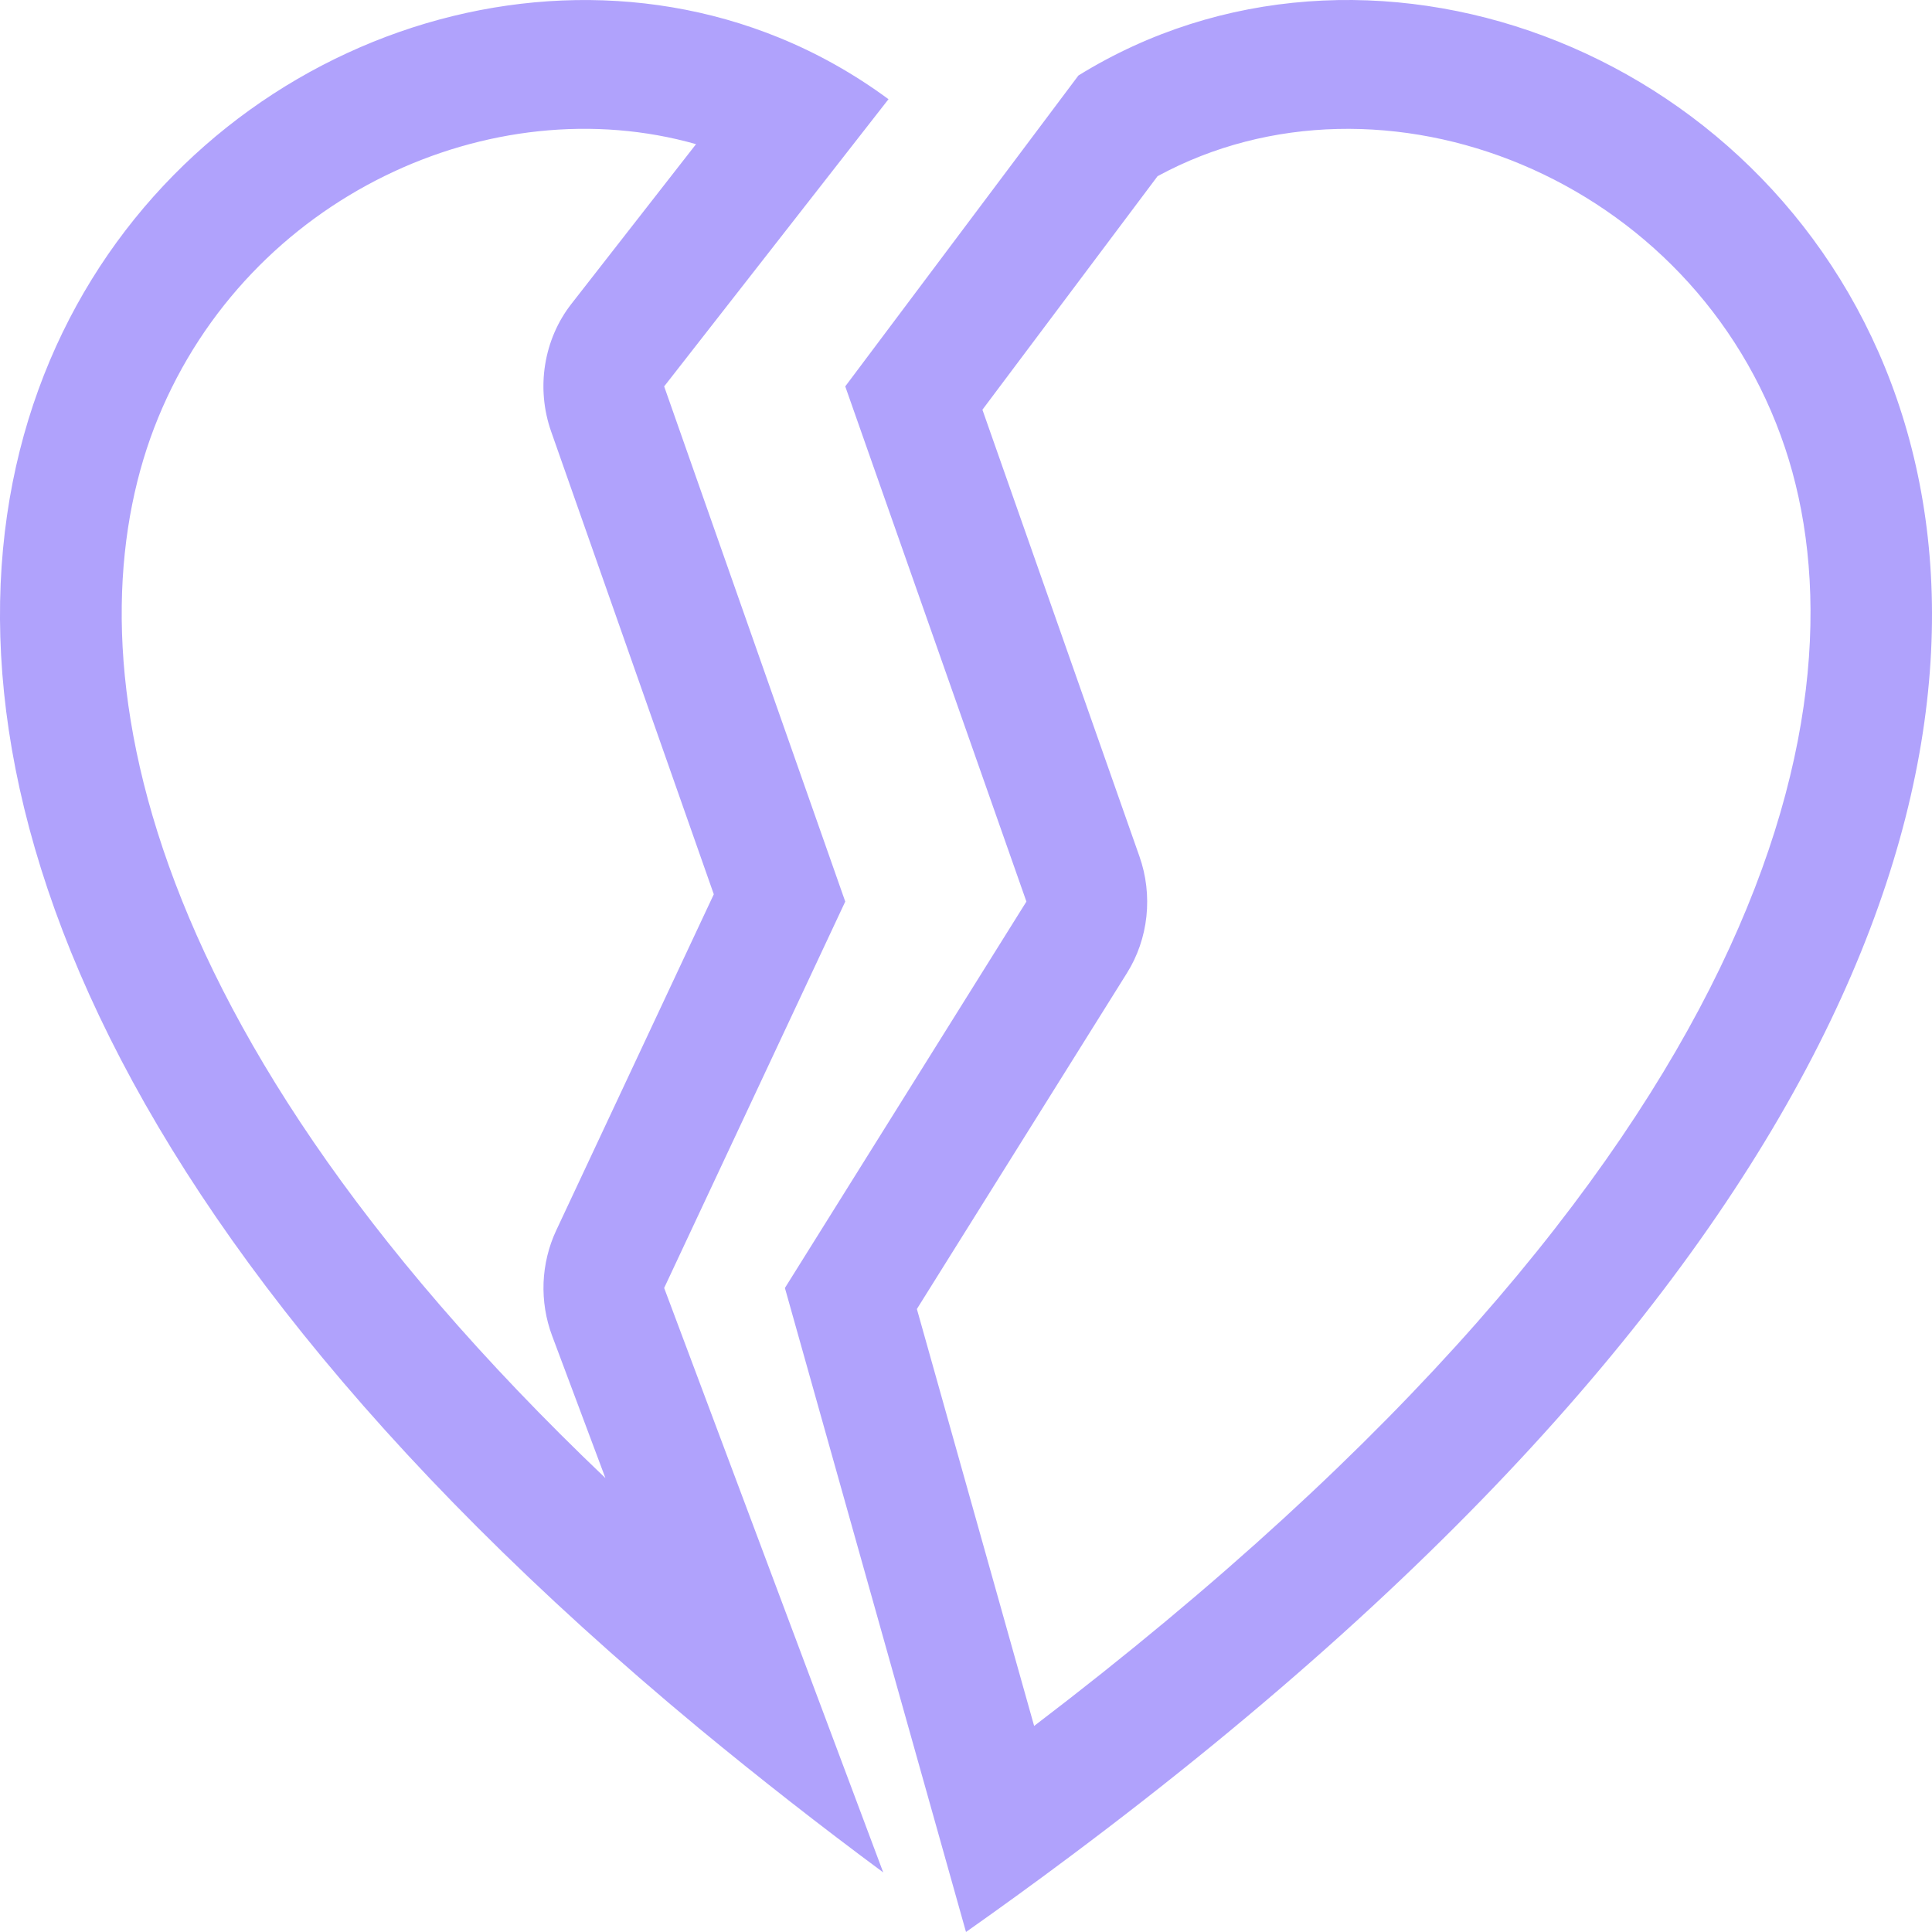 <svg width="26" height="26" viewBox="0 0 26 26" fill="none" xmlns="http://www.w3.org/2000/svg">
<path d="M14.409 24.977C36.035 8.819 22.193 -3.732 14.513 1.016L11.375 5.2L13.813 12.133L10.563 17.333L13 26C13.474 25.666 13.944 25.325 14.409 24.977ZM13.917 23.227L12.339 17.616L15.166 13.095C15.309 12.867 15.399 12.605 15.428 12.332C15.457 12.059 15.425 11.782 15.334 11.525L13.221 5.514L15.578 2.371C18.602 0.728 22.802 2.375 24.023 6.029C25.145 9.391 23.933 15.598 13.917 23.227ZM11.886 25.198C11.046 24.576 10.221 23.931 9.412 23.263C-8.25 8.615 2.994 -2.551 10.488 0.508C10.998 0.716 11.492 0.992 11.957 1.335L8.938 5.2L11.375 12.133L8.938 17.333L11.886 25.198ZM8.148 19.893L7.43 17.976C7.345 17.749 7.306 17.506 7.315 17.261C7.325 17.017 7.383 16.777 7.485 16.559L9.606 12.035L7.417 5.807C7.316 5.52 7.288 5.21 7.336 4.909C7.384 4.607 7.506 4.324 7.69 4.089L9.367 1.94C6.624 1.161 3.354 2.63 2.126 5.628C0.971 8.448 1.455 13.515 8.148 19.892V19.893Z" fill="#B0A2FC"/>
</svg>
